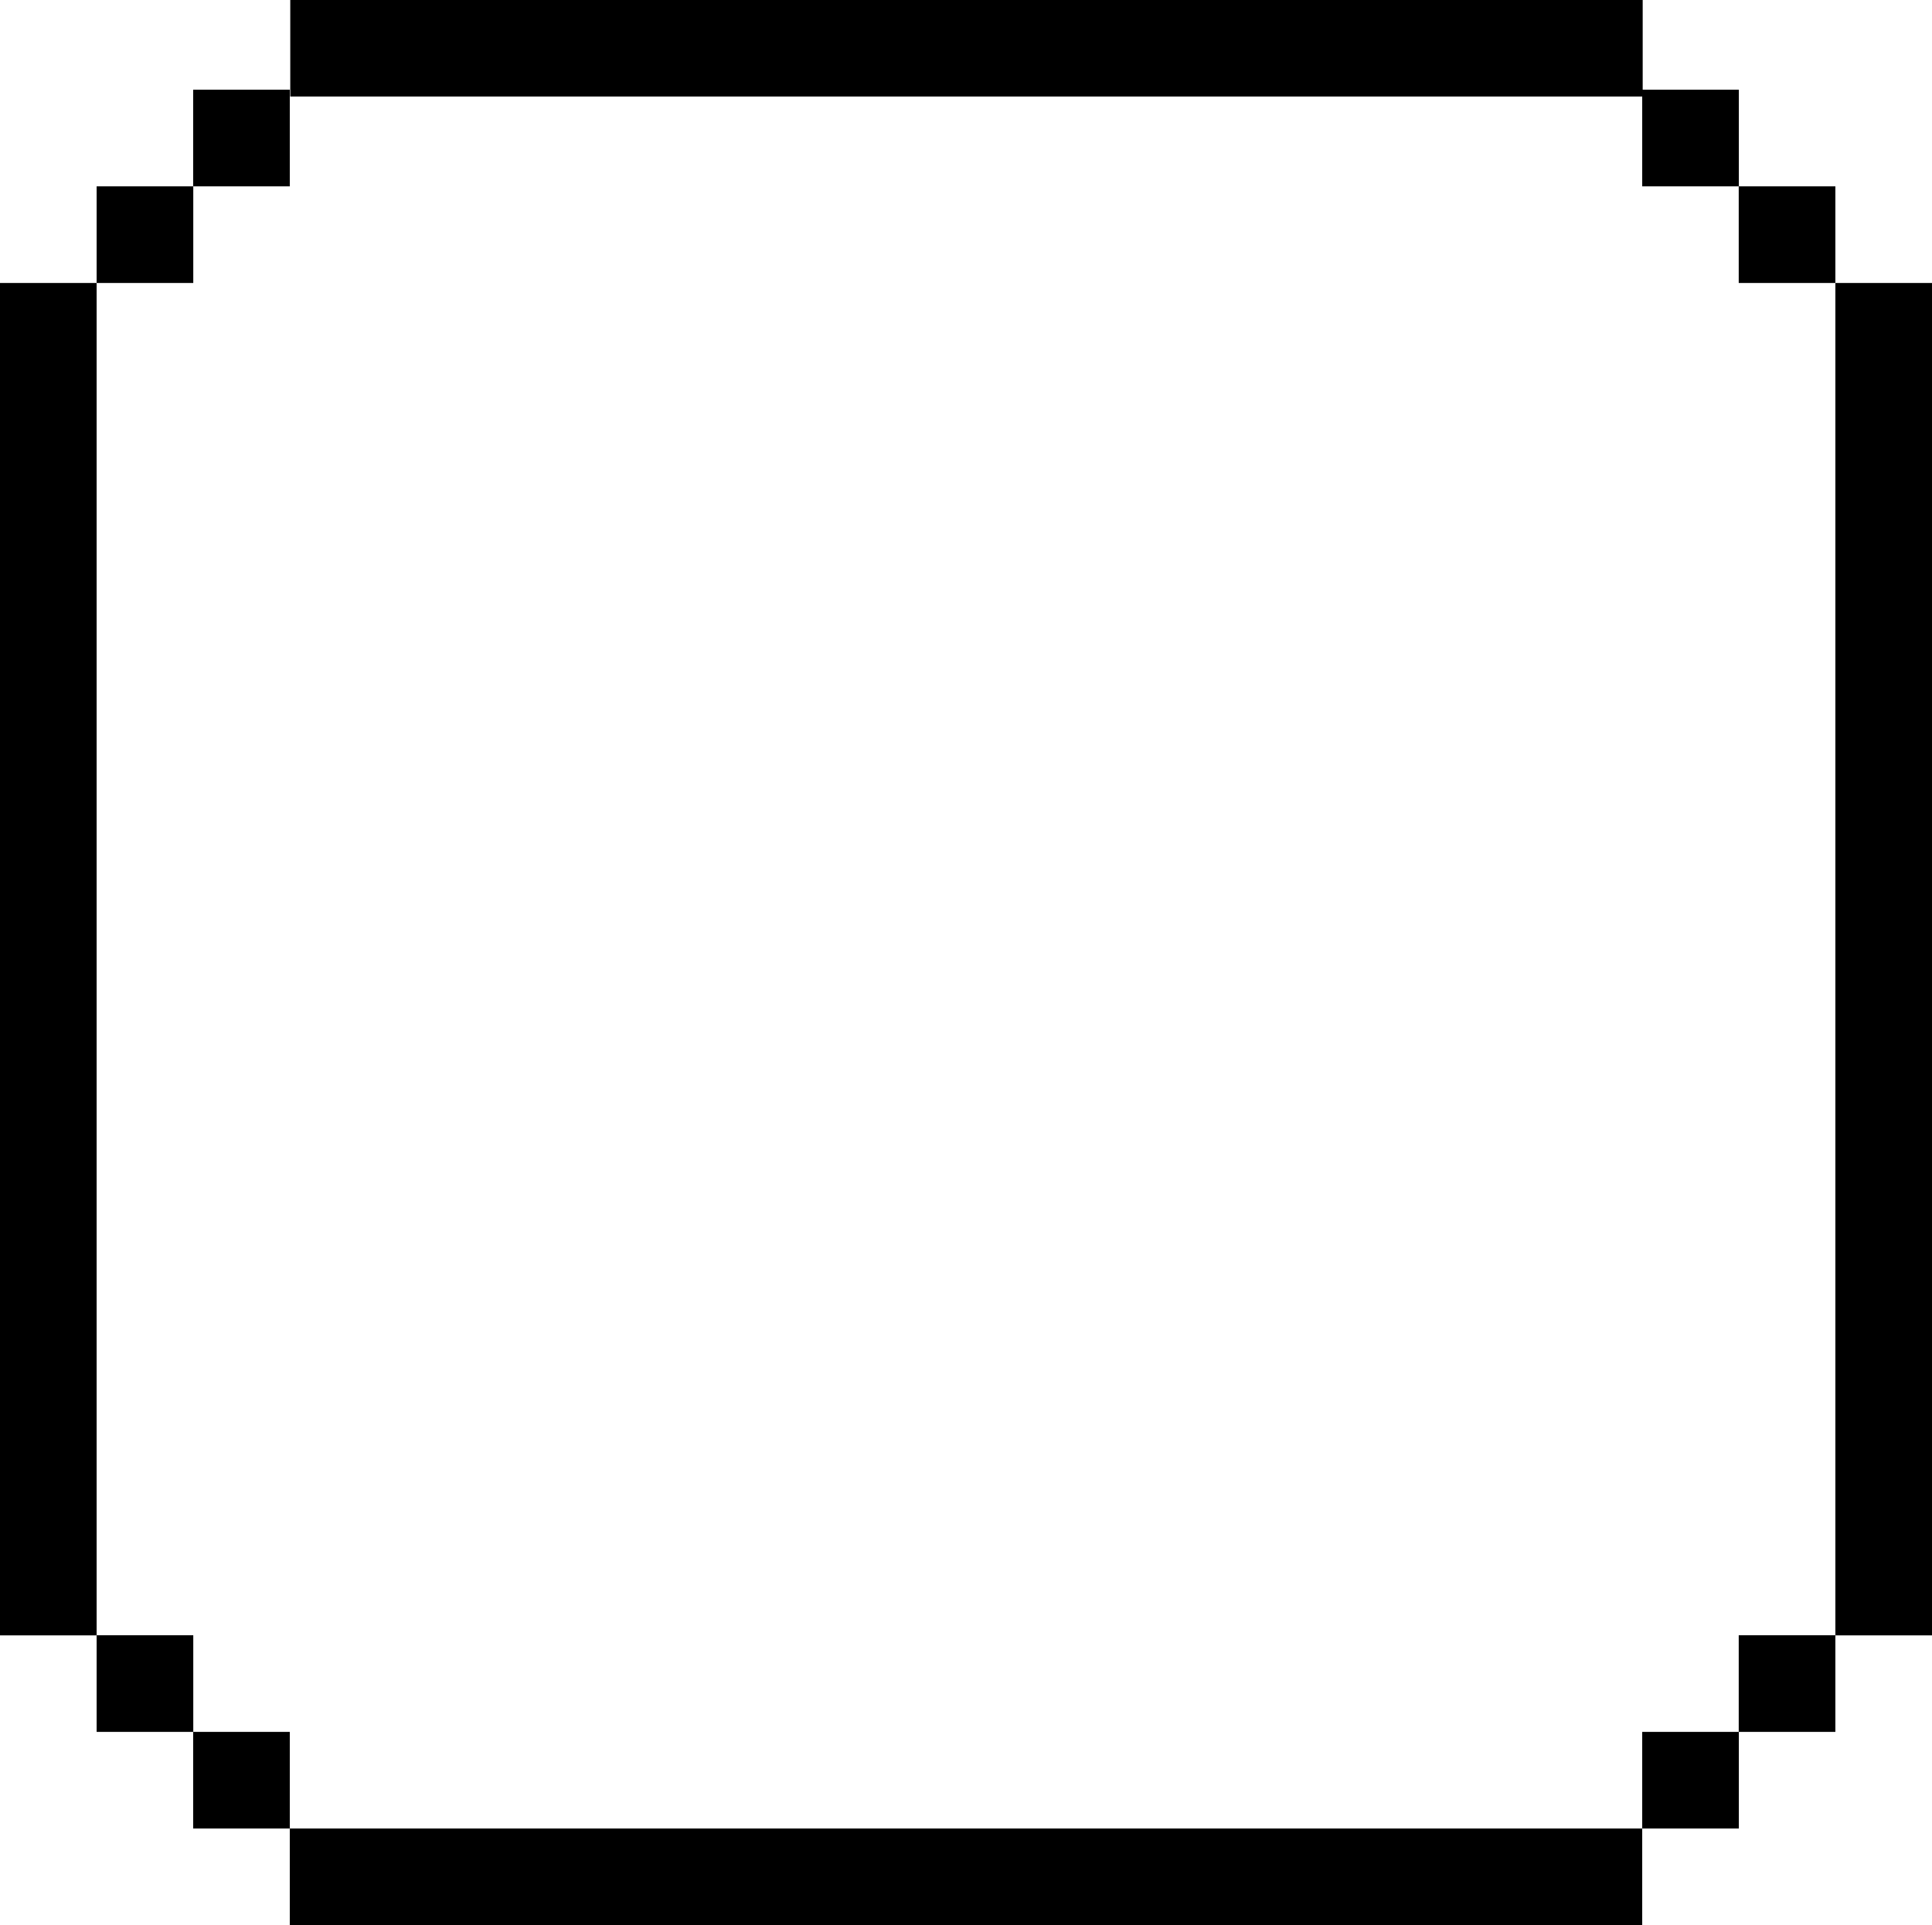 <svg xmlns="http://www.w3.org/2000/svg" viewBox="0 0 161.94 161.36"><g id="레이어_2" data-name="레이어 2"><g id="레이어_1-2" data-name="레이어 1"><rect x="8.1" y="15.62" width="8.1" height="8.1"/><rect x="8.1" y="137.07" width="8.1" height="8.1"/><rect x="145.74" y="137.07" width="8.1" height="8.1"/><rect x="137.65" y="145.17" width="8.1" height="8.1"/><rect y="23.72" width="8.1" height="113.36"/><rect x="76.96" y="-52.63" width="8.1" height="113.36" transform="translate(76.96 85.05) rotate(-90)"/><rect x="16.19" y="7.52" width="8.1" height="8.1"/><rect x="137.65" y="7.52" width="8.1" height="8.1"/><rect x="145.74" y="15.62" width="8.1" height="8.1"/><rect x="153.84" y="23.72" width="8.1" height="113.36"/><rect x="16.19" y="145.17" width="8.1" height="8.1"/><rect x="24.29" y="153.27" width="113.36" height="8.1"/></g></g></svg>